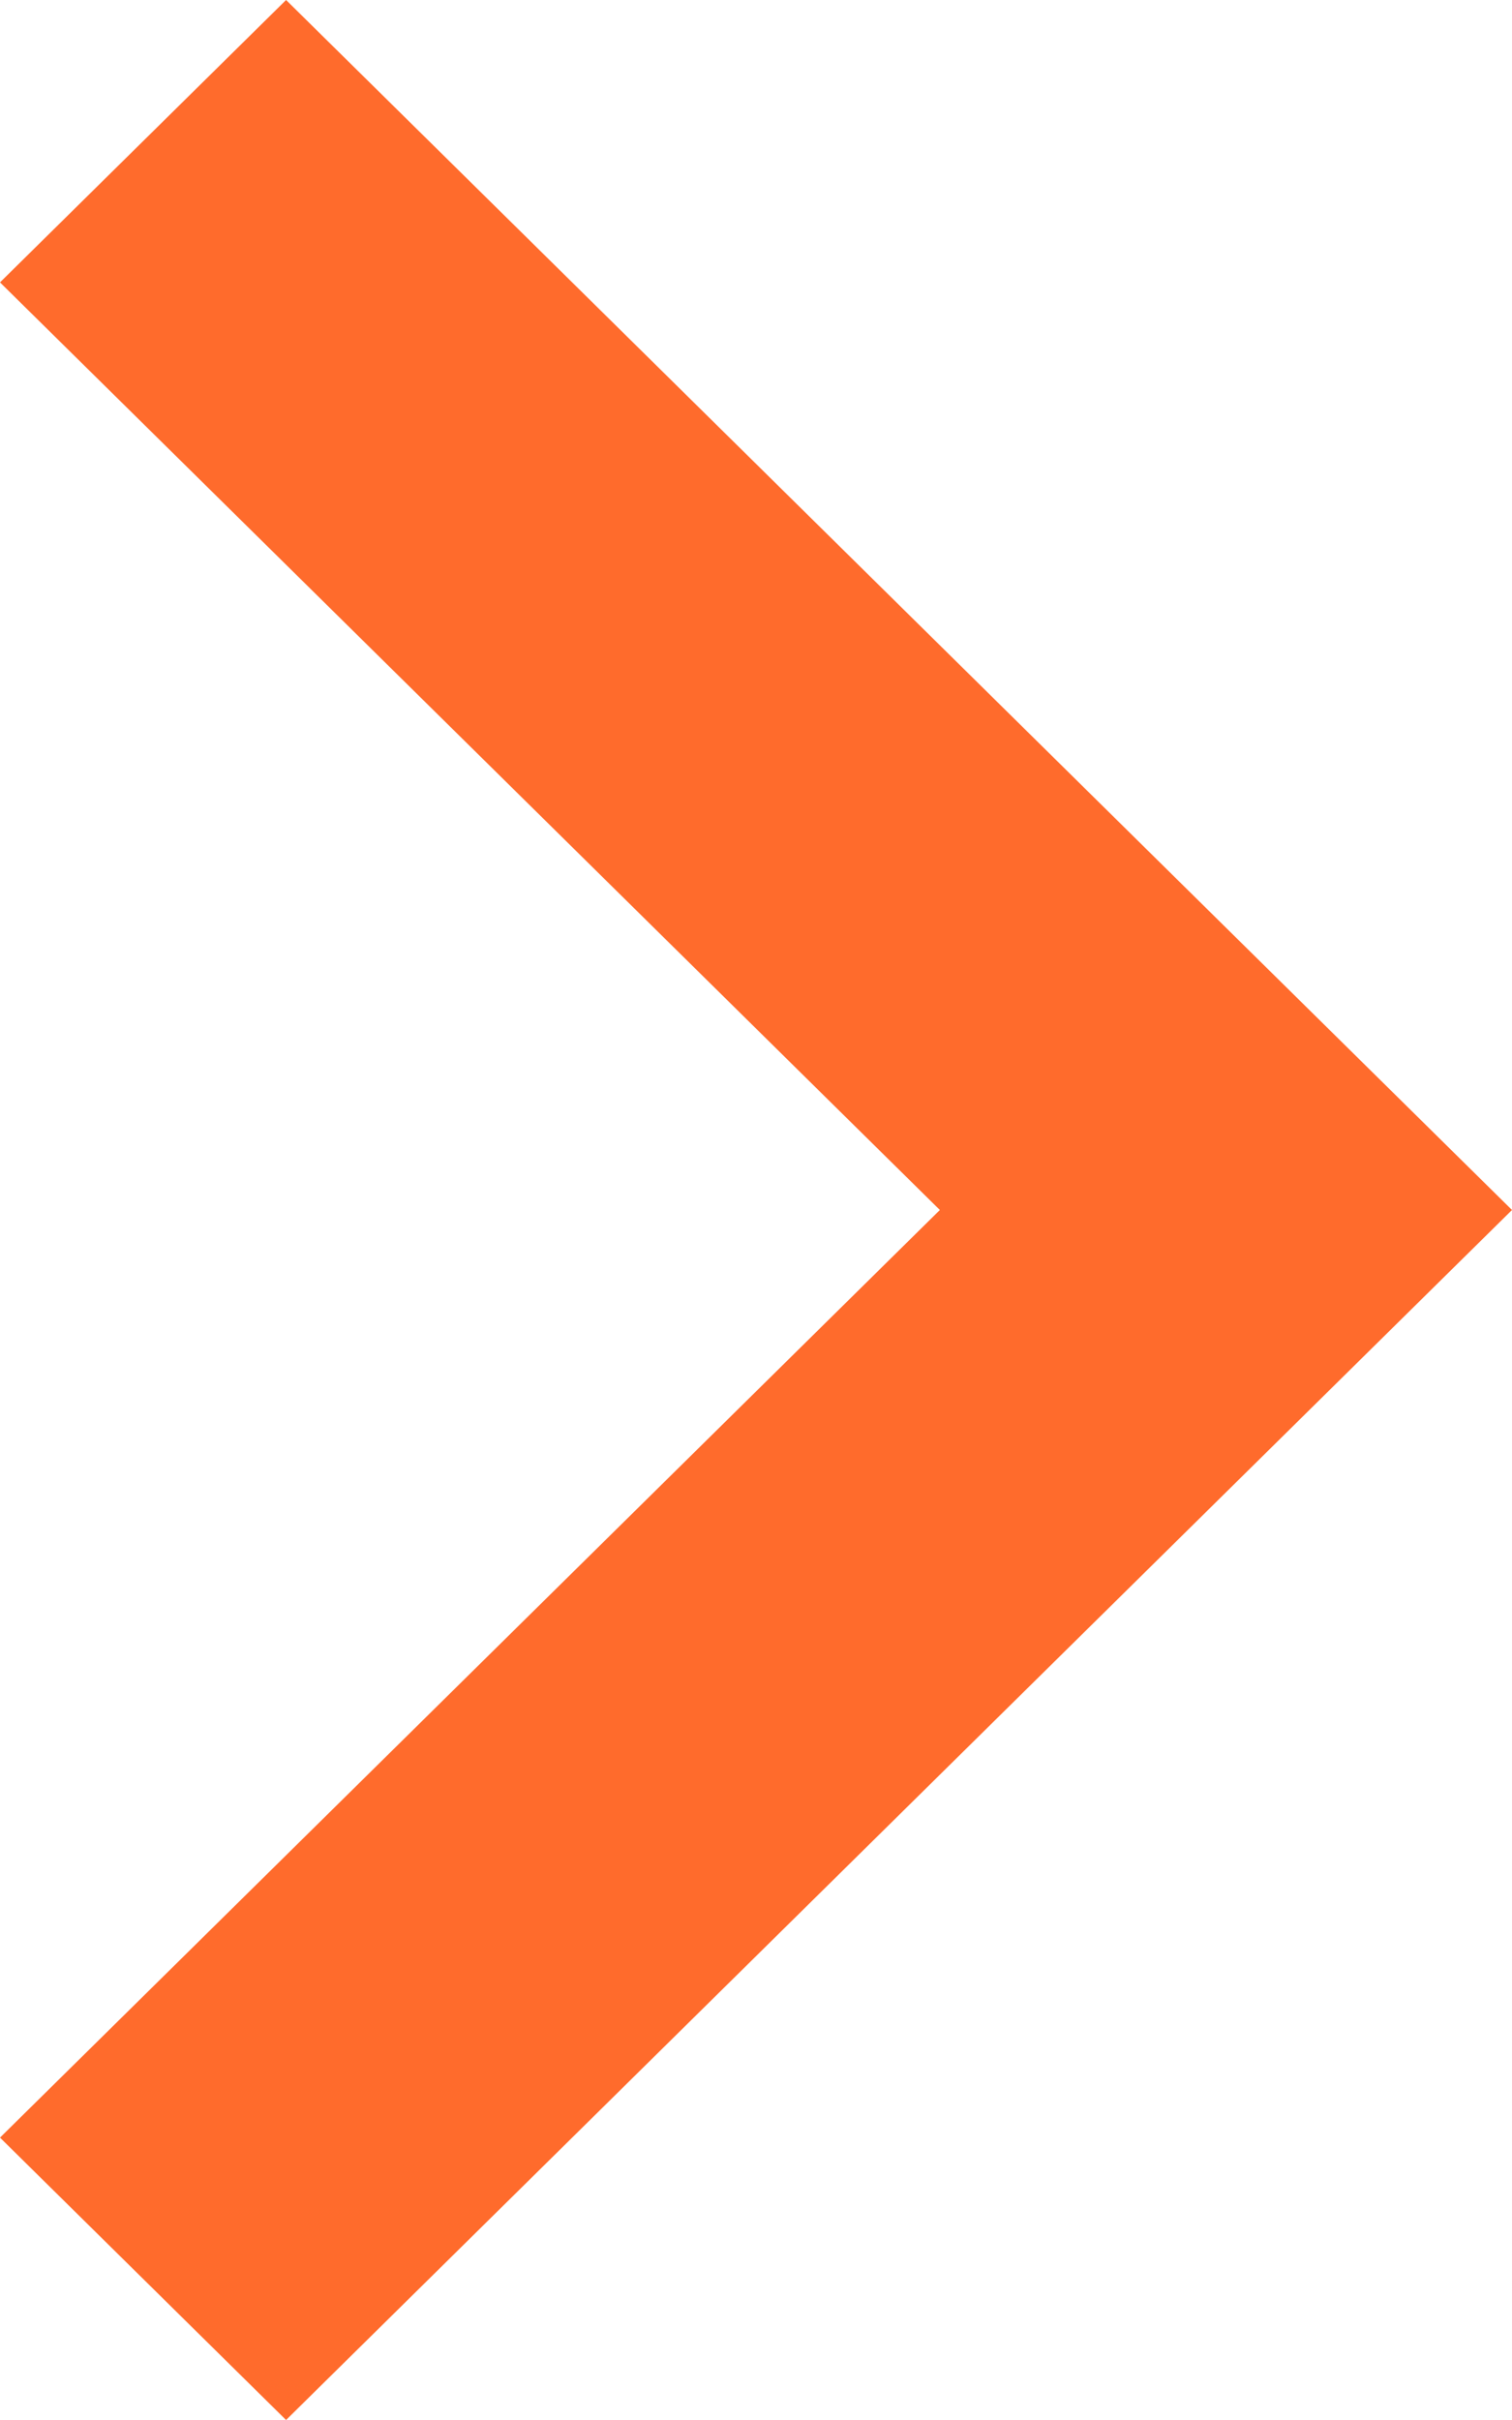 <svg width="10" height="16" viewBox="0 0 10 16" fill="none" xmlns="http://www.w3.org/2000/svg">
<path fill-rule="evenodd" clip-rule="evenodd" d="M1.892 0L0 1.867L6.216 8L0 14.133L1.892 16L10 8L1.892 0Z" fill="#FF6B2C"/>
</svg>
